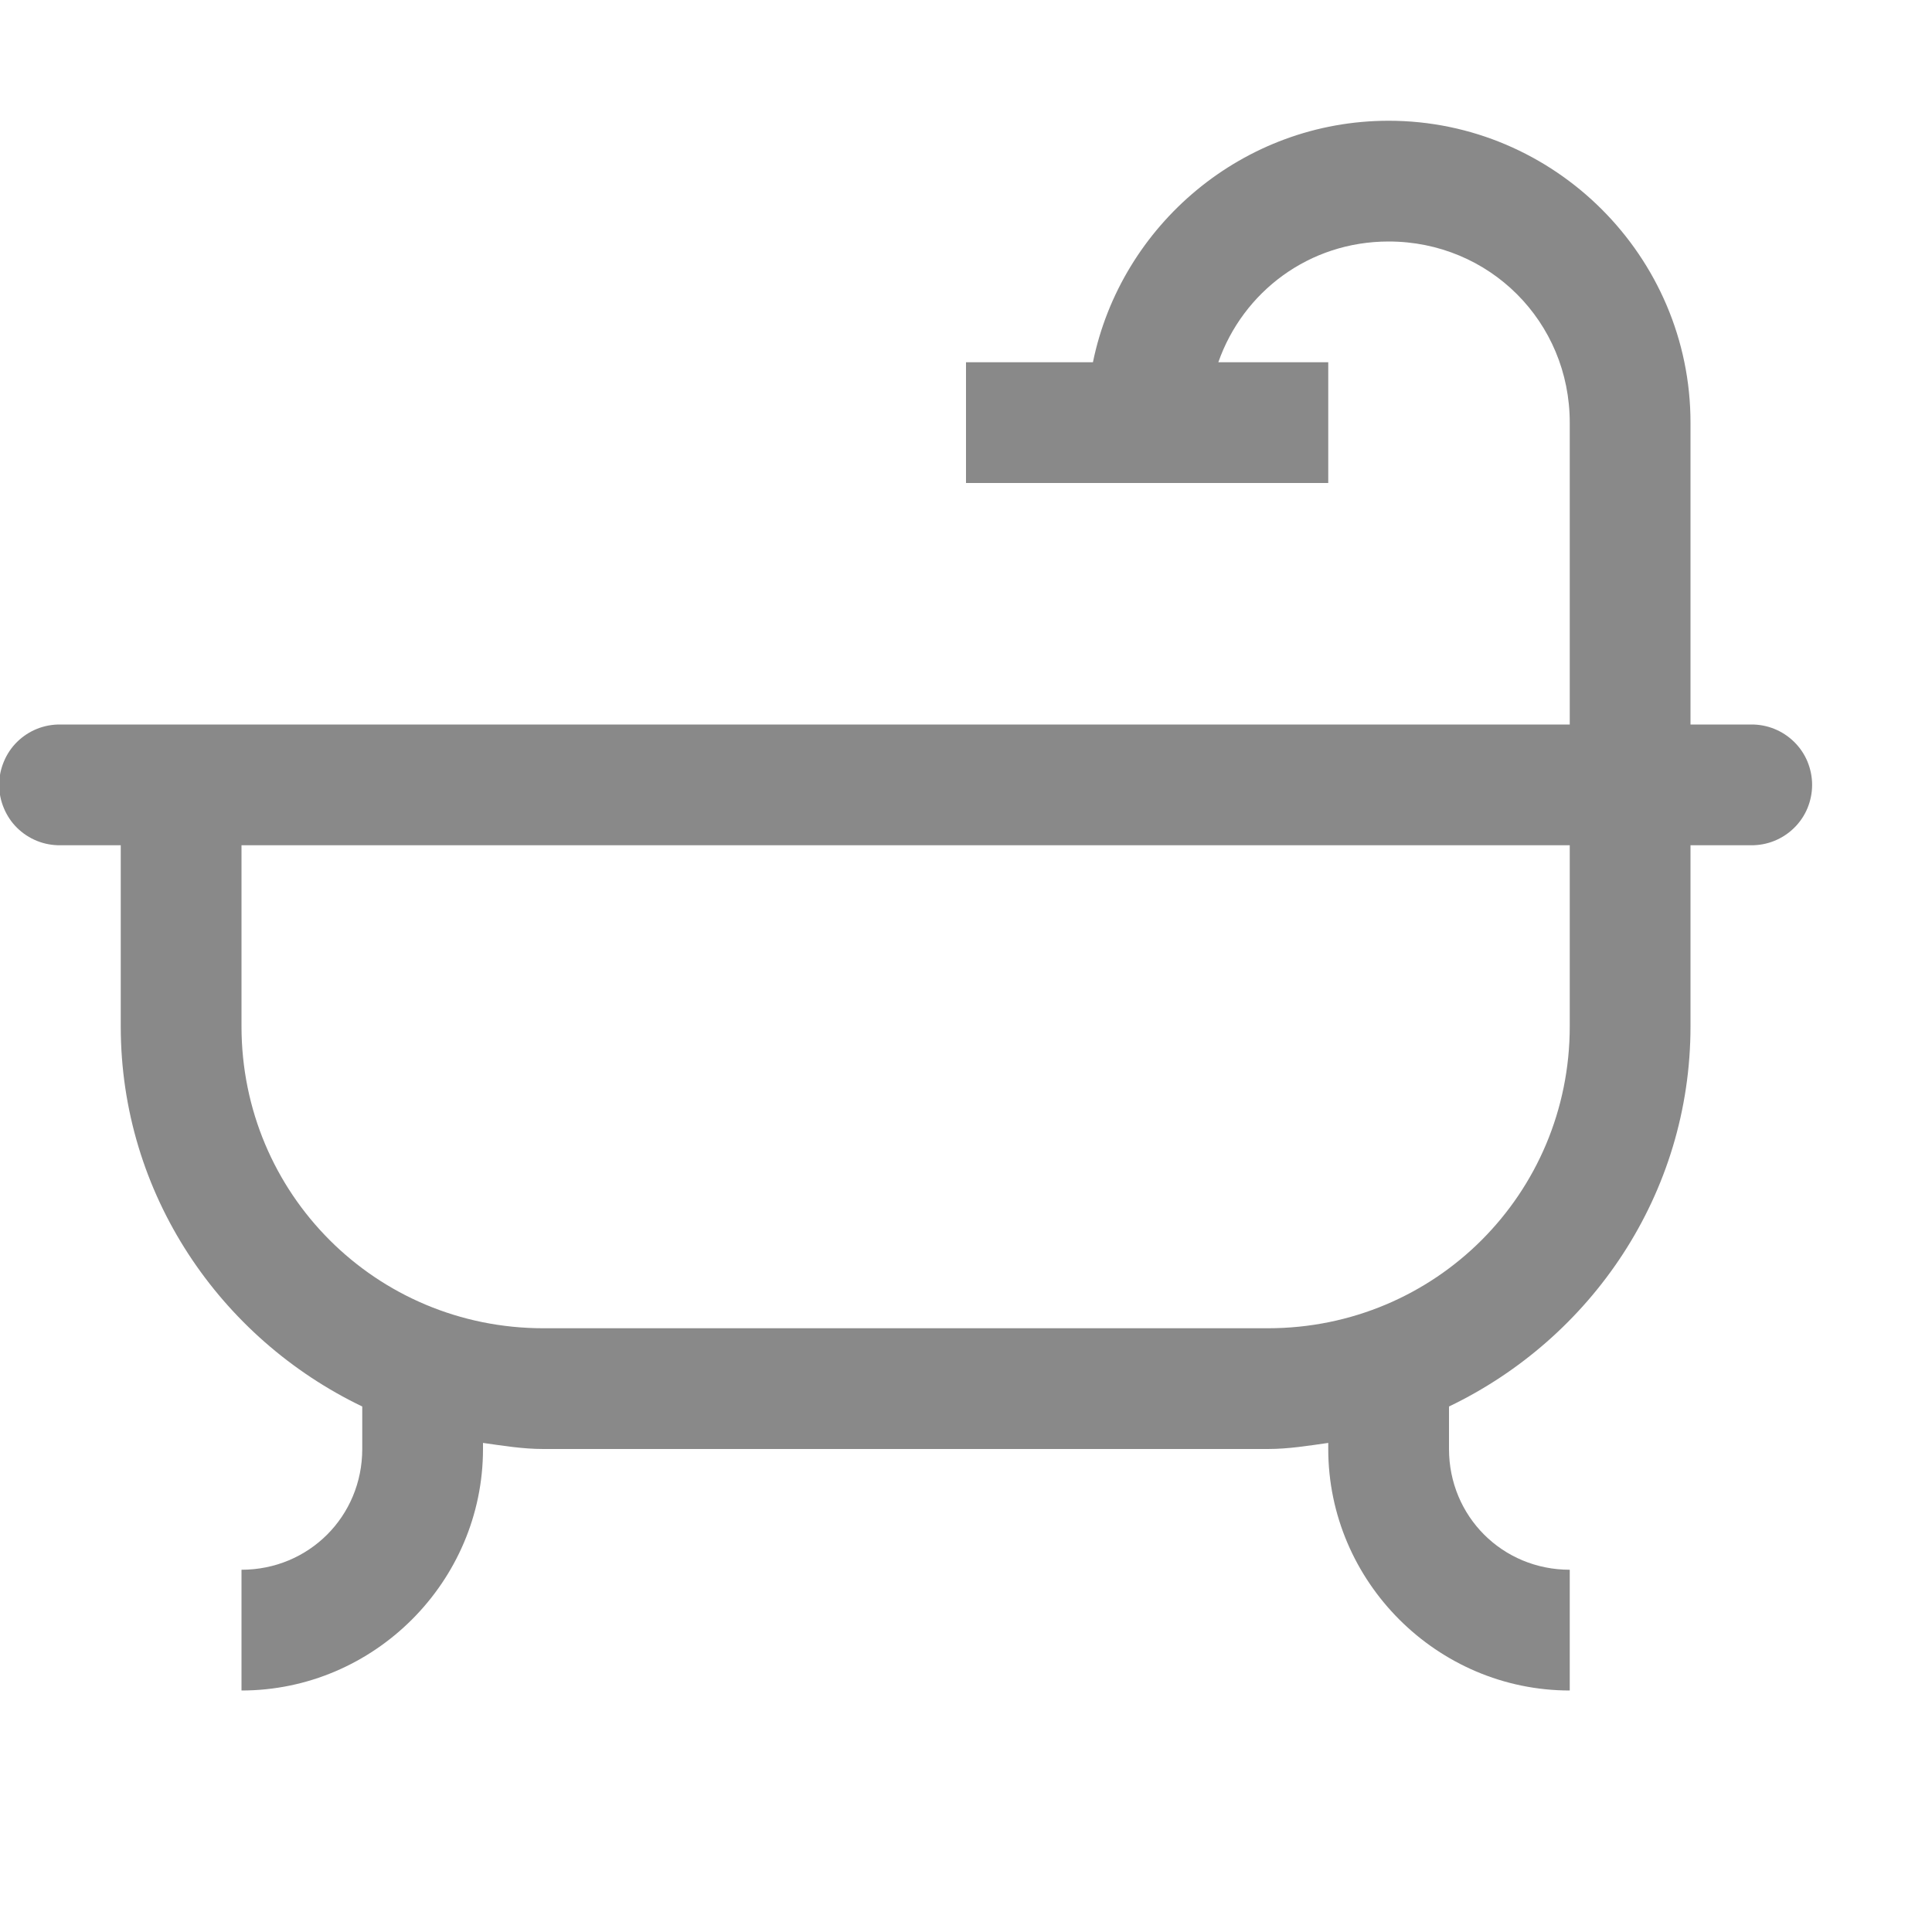 <svg width="20" height="20" viewBox="0 0 20 20" fill="none" xmlns="http://www.w3.org/2000/svg">
<g clip-path="url(#clip0)">
<path d="M14.375 1.25C12.87 1.25 11.605 2.328 11.314 3.75H10V5H13.75V3.75H12.612C12.868 3.02 13.552 2.5 14.375 2.5C15.419 2.5 16.25 3.331 16.25 4.375V7.5H0.625C0.542 7.499 0.46 7.514 0.383 7.545C0.306 7.576 0.236 7.622 0.177 7.68C0.118 7.738 0.072 7.807 0.04 7.884C0.008 7.96 -0.009 8.042 -0.009 8.125C-0.009 8.208 0.008 8.29 0.04 8.366C0.072 8.443 0.118 8.512 0.177 8.57C0.236 8.628 0.306 8.674 0.383 8.705C0.46 8.736 0.542 8.751 0.625 8.75H1.25V10.625C1.25 12.361 2.279 13.854 3.75 14.56V15C3.75 15.697 3.197 16.25 2.5 16.25V17.5C3.873 17.5 5 16.373 5 15V14.937C5.206 14.966 5.411 15 5.625 15H13.125C13.339 15 13.544 14.966 13.75 14.937V15C13.75 16.373 14.877 17.5 16.25 17.5V16.25C15.553 16.25 15 15.697 15 15V14.56C16.472 13.854 17.5 12.361 17.5 10.625V8.75H18.125C18.208 8.751 18.29 8.736 18.367 8.705C18.444 8.674 18.514 8.628 18.573 8.57C18.632 8.512 18.679 8.443 18.711 8.366C18.742 8.29 18.759 8.208 18.759 8.125C18.759 8.042 18.742 7.96 18.711 7.884C18.679 7.807 18.632 7.738 18.573 7.68C18.514 7.622 18.444 7.576 18.367 7.545C18.29 7.514 18.208 7.499 18.125 7.5H17.5V4.375C17.5 2.656 16.094 1.25 14.375 1.25ZM2.5 8.75H16.25V10.625C16.25 12.358 14.859 13.75 13.125 13.75H5.625C3.892 13.75 2.5 12.358 2.5 10.625V8.75Z" fill="#898989"/>
</g>
<defs>
<clipPath id="clip0">
<rect width="20" height="20" fill="white"/>
</clipPath>
</defs>
</svg>
